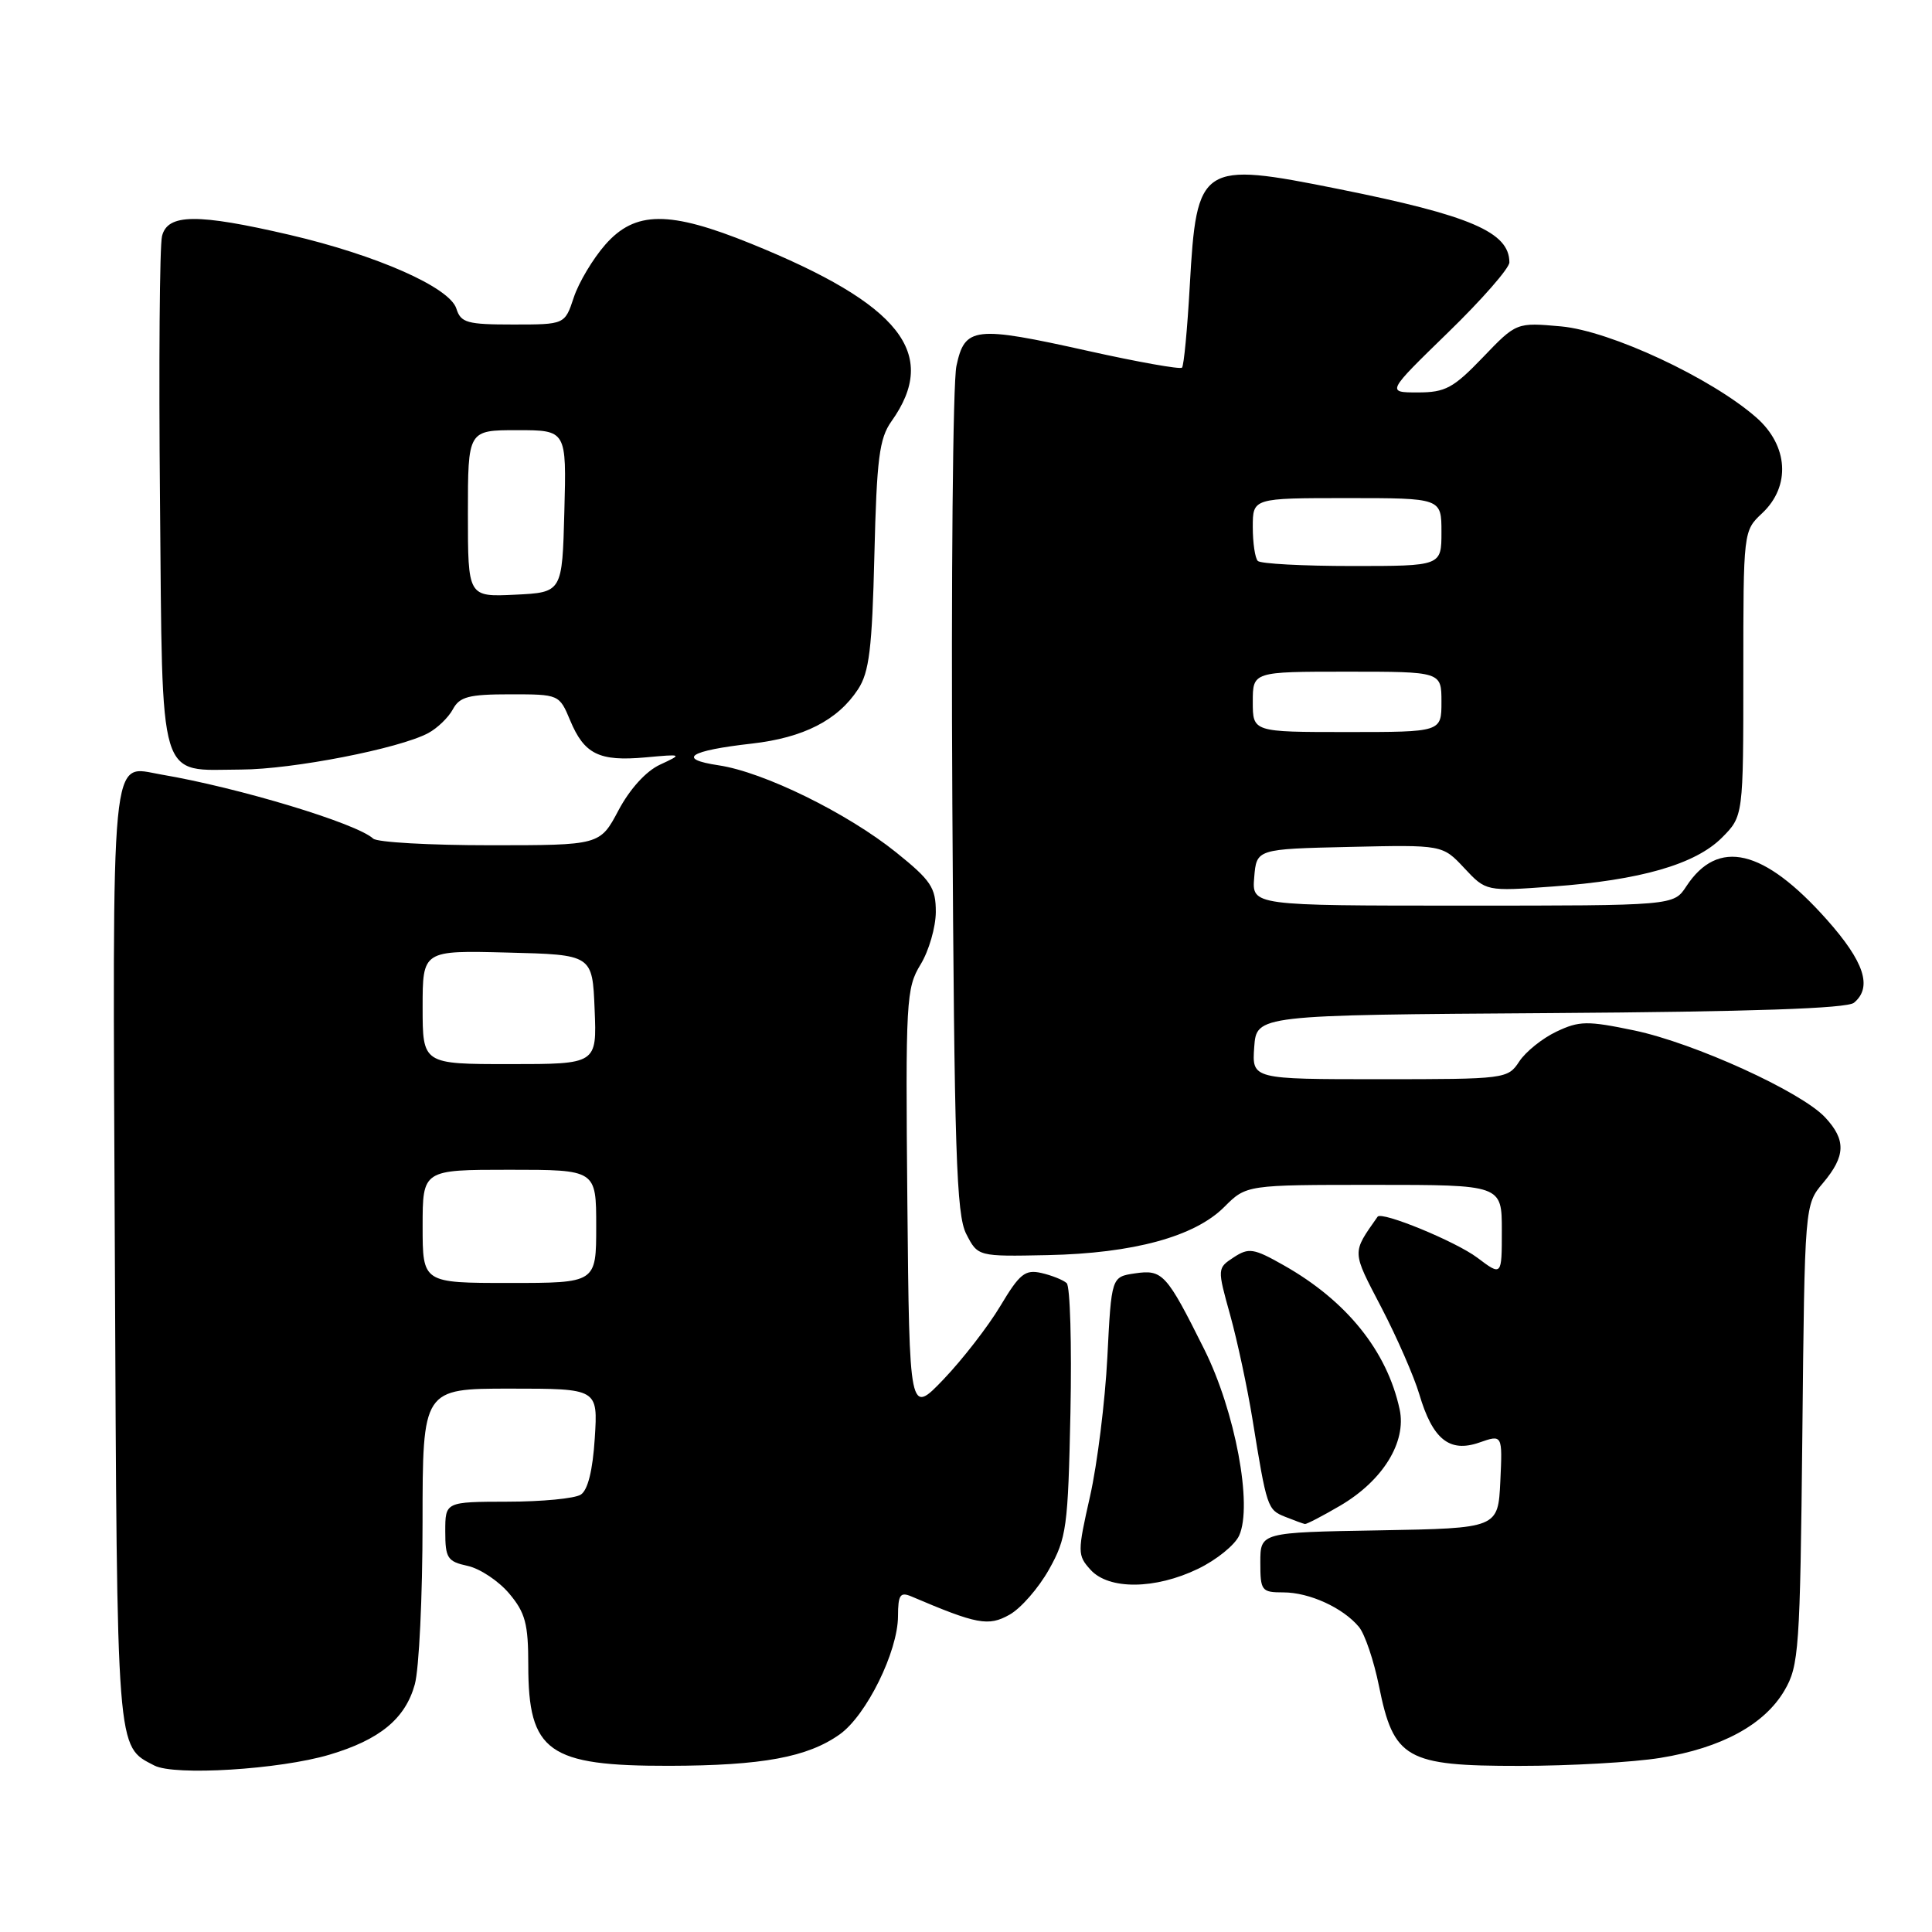 <?xml version="1.0" encoding="UTF-8" standalone="no"?>
<!DOCTYPE svg PUBLIC "-//W3C//DTD SVG 1.1//EN" "http://www.w3.org/Graphics/SVG/1.1/DTD/svg11.dtd" >
<svg xmlns="http://www.w3.org/2000/svg" xmlns:xlink="http://www.w3.org/1999/xlink" version="1.1" viewBox="0 0 256 256">
 <g >
 <path fill="currentColor"
d=" M 43.64 232.51 C 50.31 230.53 53.70 227.75 54.96 223.20 C 55.53 221.17 55.99 211.51 55.99 201.75 C 56.00 184.00 56.00 184.00 67.62 184.00 C 79.23 184.00 79.23 184.00 78.81 190.57 C 78.54 194.84 77.89 197.46 76.95 198.05 C 76.15 198.56 71.79 198.98 67.25 198.98 C 59.00 199.00 59.00 199.00 59.00 202.92 C 59.00 206.46 59.29 206.91 61.97 207.49 C 63.61 207.85 66.08 209.50 67.47 211.15 C 69.61 213.69 70.00 215.16 70.00 220.64 C 70.00 232.14 72.63 234.01 88.70 233.98 C 101.01 233.95 107.01 232.84 111.27 229.81 C 114.81 227.29 118.98 218.83 118.99 214.14 C 119.00 211.33 119.28 210.91 120.75 211.53 C 129.45 215.24 130.97 215.53 133.76 213.96 C 135.27 213.12 137.62 210.42 139.00 207.96 C 141.33 203.80 141.52 202.40 141.84 187.14 C 142.02 178.14 141.80 170.43 141.34 170.02 C 140.88 169.60 139.38 169.00 138.00 168.68 C 135.83 168.19 135.11 168.77 132.55 173.05 C 130.93 175.76 127.55 180.12 125.05 182.74 C 120.50 187.50 120.50 187.50 120.23 159.30 C 119.98 132.55 120.07 130.93 121.98 127.80 C 123.09 125.98 123.99 122.85 124.00 120.84 C 124.00 117.61 123.36 116.66 118.75 112.95 C 112.24 107.72 101.19 102.30 95.23 101.41 C 89.62 100.57 91.29 99.47 99.62 98.53 C 106.48 97.75 111.01 95.43 113.69 91.34 C 115.18 89.08 115.56 85.94 115.86 73.55 C 116.17 60.76 116.51 58.10 118.12 55.83 C 124.50 46.87 119.32 40.32 99.52 32.29 C 88.68 27.89 84.16 27.92 80.21 32.41 C 78.56 34.29 76.68 37.44 76.03 39.41 C 74.84 43.00 74.84 43.00 67.99 43.00 C 61.89 43.00 61.06 42.77 60.47 40.89 C 59.57 38.07 49.95 33.82 38.38 31.12 C 26.12 28.27 22.21 28.31 21.47 31.28 C 21.15 32.53 21.03 48.32 21.20 66.36 C 21.55 104.40 20.83 102.02 31.94 101.97 C 38.77 101.95 52.91 99.19 56.74 97.14 C 57.96 96.49 59.43 95.06 60.01 93.98 C 60.90 92.32 62.12 92.00 67.59 92.00 C 74.07 92.00 74.11 92.01 75.55 95.46 C 77.42 99.94 79.39 100.91 85.51 100.36 C 90.45 99.91 90.47 99.92 87.46 101.32 C 85.61 102.17 83.46 104.54 81.96 107.36 C 79.50 112.00 79.50 112.00 64.95 112.00 C 56.95 112.00 49.97 111.61 49.45 111.12 C 47.25 109.09 31.59 104.36 21.37 102.63 C 14.55 101.47 14.91 97.76 15.22 166.51 C 15.52 232.85 15.40 231.31 20.45 233.94 C 23.13 235.33 37.04 234.47 43.64 232.51 Z  M 220.00 232.93 C 228.12 231.61 233.79 228.53 236.45 224.00 C 238.37 220.71 238.52 218.63 238.82 190.06 C 239.13 159.63 239.13 159.63 241.57 156.74 C 244.56 153.18 244.63 151.06 241.85 148.07 C 238.68 144.66 224.51 138.21 216.55 136.54 C 210.32 135.24 209.26 135.26 206.23 136.70 C 204.37 137.58 202.16 139.36 201.31 140.65 C 199.79 142.96 199.51 143.00 182.83 143.00 C 165.89 143.00 165.89 143.00 166.19 138.75 C 166.50 134.50 166.50 134.50 205.41 134.24 C 232.10 134.06 244.74 133.63 245.66 132.87 C 248.14 130.81 247.03 127.43 242.04 121.83 C 233.69 112.46 227.64 111.04 223.44 117.45 C 221.77 120.00 221.77 120.00 193.82 120.00 C 165.88 120.00 165.88 120.00 166.19 116.25 C 166.50 112.50 166.50 112.50 178.82 112.22 C 191.14 111.94 191.14 111.94 194.02 115.02 C 196.91 118.11 196.91 118.11 205.70 117.47 C 217.35 116.63 224.62 114.53 228.15 111.01 C 231.00 108.15 231.00 108.15 231.00 89.25 C 231.00 70.38 231.00 70.34 233.50 68.00 C 237.30 64.43 236.97 59.06 232.73 55.33 C 226.75 50.08 213.39 43.85 206.86 43.25 C 200.93 42.72 200.93 42.72 196.48 47.36 C 192.58 51.42 191.52 52.00 187.87 52.00 C 183.71 52.00 183.71 52.00 191.85 44.08 C 196.33 39.73 200.00 35.54 200.00 34.77 C 200.00 30.76 194.85 28.55 177.34 25.04 C 159.08 21.37 158.56 21.71 157.65 37.88 C 157.33 43.59 156.87 48.47 156.62 48.72 C 156.37 48.96 150.77 47.97 144.18 46.50 C 129.09 43.14 127.84 43.29 126.73 48.50 C 126.26 50.70 126.02 76.80 126.19 106.50 C 126.45 152.63 126.72 160.94 128.03 163.50 C 129.57 166.50 129.57 166.50 138.83 166.31 C 150.18 166.07 158.30 163.86 162.22 159.93 C 165.15 157.00 165.15 157.00 182.08 157.00 C 199.00 157.00 199.00 157.00 199.00 163.05 C 199.00 169.10 199.00 169.10 195.75 166.65 C 192.89 164.50 183.07 160.46 182.54 161.22 C 179.11 166.11 179.09 165.67 183.05 173.27 C 185.12 177.25 187.37 182.41 188.06 184.73 C 189.82 190.71 192.06 192.52 196.00 191.15 C 199.09 190.07 199.09 190.07 198.80 196.29 C 198.50 202.50 198.50 202.50 182.75 202.78 C 167.00 203.05 167.00 203.05 167.00 207.03 C 167.00 210.79 167.16 211.00 170.05 211.00 C 173.50 211.00 177.96 213.04 180.07 215.58 C 180.85 216.52 182.04 220.04 182.72 223.40 C 184.66 233.06 186.32 234.00 201.31 233.99 C 208.01 233.99 216.42 233.51 220.00 232.93 Z  M 158.76 207.87 C 161.18 206.70 163.62 204.73 164.19 203.48 C 166.01 199.49 163.67 186.99 159.56 178.77 C 154.56 168.75 154.05 168.19 150.38 168.73 C 147.27 169.19 147.27 169.19 146.73 179.84 C 146.43 185.70 145.40 193.99 144.44 198.25 C 142.76 205.69 142.76 206.08 144.50 208.00 C 146.92 210.68 153.08 210.62 158.76 207.87 Z  M 177.58 199.51 C 183.24 196.19 186.39 191.08 185.46 186.75 C 183.79 179.01 178.43 172.36 170.09 167.65 C 166.12 165.40 165.47 165.30 163.48 166.60 C 161.29 168.04 161.28 168.06 163.01 174.27 C 163.96 177.70 165.28 183.88 165.95 188.00 C 167.86 199.81 167.94 200.04 170.28 200.98 C 171.50 201.47 172.69 201.90 172.91 201.94 C 173.14 201.97 175.24 200.88 177.58 199.51 Z  M 56.00 162.50 C 56.00 155.00 56.00 155.00 67.50 155.00 C 79.00 155.00 79.00 155.00 79.00 162.50 C 79.00 170.00 79.00 170.00 67.50 170.00 C 56.00 170.00 56.00 170.00 56.00 162.50 Z  M 56.00 133.47 C 56.00 125.93 56.00 125.93 67.25 126.22 C 78.50 126.50 78.50 126.50 78.79 133.75 C 79.09 141.00 79.09 141.00 67.54 141.00 C 56.00 141.00 56.00 141.00 56.00 133.47 Z  M 62.00 68.05 C 62.00 57.00 62.00 57.00 68.53 57.00 C 75.07 57.00 75.07 57.00 74.78 67.75 C 74.50 78.50 74.50 78.50 68.25 78.80 C 62.00 79.10 62.00 79.10 62.00 68.05 Z  M 166.00 93.00 C 166.00 89.00 166.00 89.00 178.50 89.00 C 191.00 89.00 191.00 89.00 191.00 93.00 C 191.00 97.00 191.00 97.00 178.50 97.00 C 166.00 97.00 166.00 97.00 166.00 93.00 Z  M 166.67 74.33 C 166.30 73.97 166.00 71.94 166.00 69.83 C 166.00 66.00 166.00 66.00 178.50 66.00 C 191.00 66.00 191.00 66.00 191.00 70.50 C 191.00 75.00 191.00 75.00 179.17 75.00 C 172.66 75.00 167.03 74.70 166.67 74.33 Z "/>
</g>
</svg>